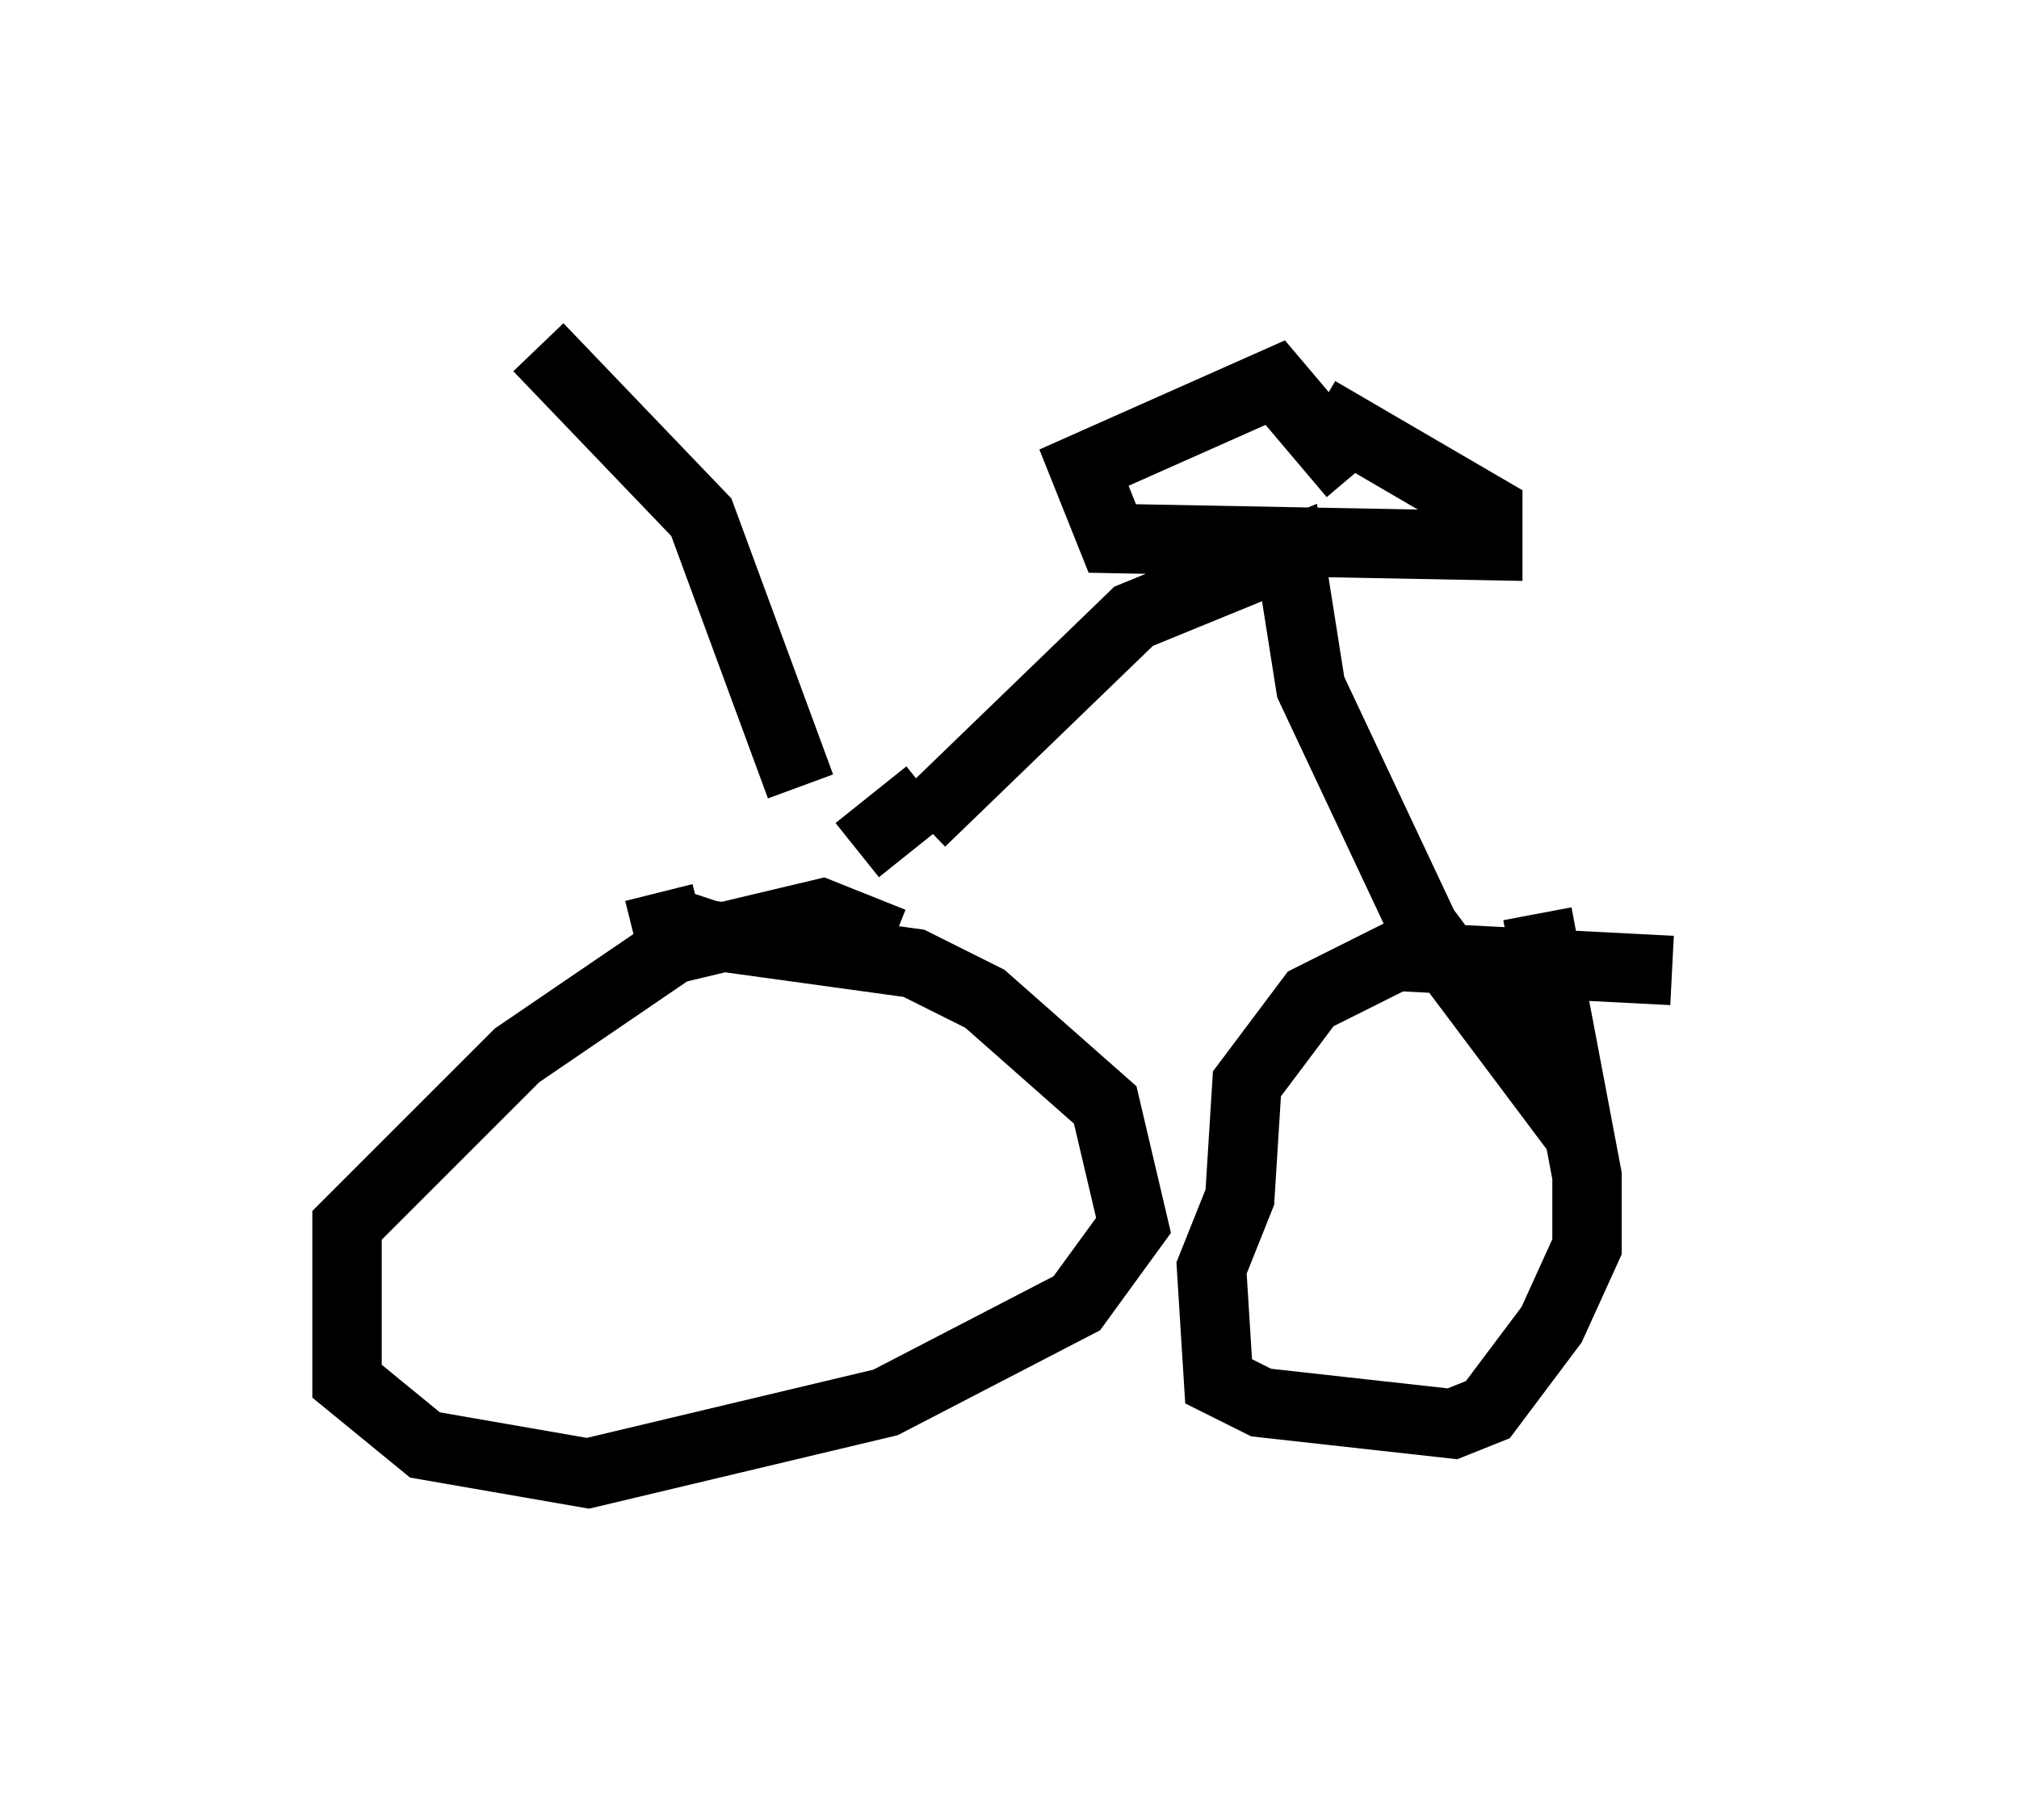 <?xml version="1.0" encoding="utf-8" ?>
<svg baseProfile="full" height="26.231" version="1.1" width="29.09" xmlns="http://www.w3.org/2000/svg" xmlns:ev="http://www.w3.org/2001/xml-events" xmlns:xlink="http://www.w3.org/1999/xlink"><defs /><rect fill="white" height="26.231" width="29.09" x="0" y="0" /><path d="M13.269, 14.698 m-0.408, -1.123 l-1.021, -0.408 -2.144, 0.51 l-2.246, 1.531 -2.45, 2.45 l0.0, 2.246 1.123, 0.919 l2.348, 0.408 4.288, -1.021 l2.756, -1.429 0.817, -1.123 l-0.408, -1.735 -1.735, -1.531 l-1.021, -0.51 -2.96, -0.408 l-0.613, -0.204 -0.102, -0.408 m14.598, 1.123 l-3.981, -0.204 -1.225, 0.613 l-0.919, 1.225 -0.102, 1.633 l-0.408, 1.021 0.102, 1.633 l0.613, 0.306 2.756, 0.306 l0.51, -0.204 0.919, -1.225 l0.51, -1.123 0.0, -1.021 l-0.715, -3.777 m-8.881, -1.327 l3.063, -2.96 2.246, -0.919 l0.306, 1.94 1.633, 3.471 l1.531, 2.042 0.0, -0.408 m-8.677, -3.573 l-1.021, 0.817 m7.146, -5.41 l-1.123, -1.327 -2.756, 1.225 l0.408, 1.021 5.41, 0.102 l0.0, -0.51 -2.45, -1.429 m-7.452, 5.41 l-1.429, -3.879 -2.348, -2.45 " fill="none" stroke="black" stroke-width="1" /></svg>